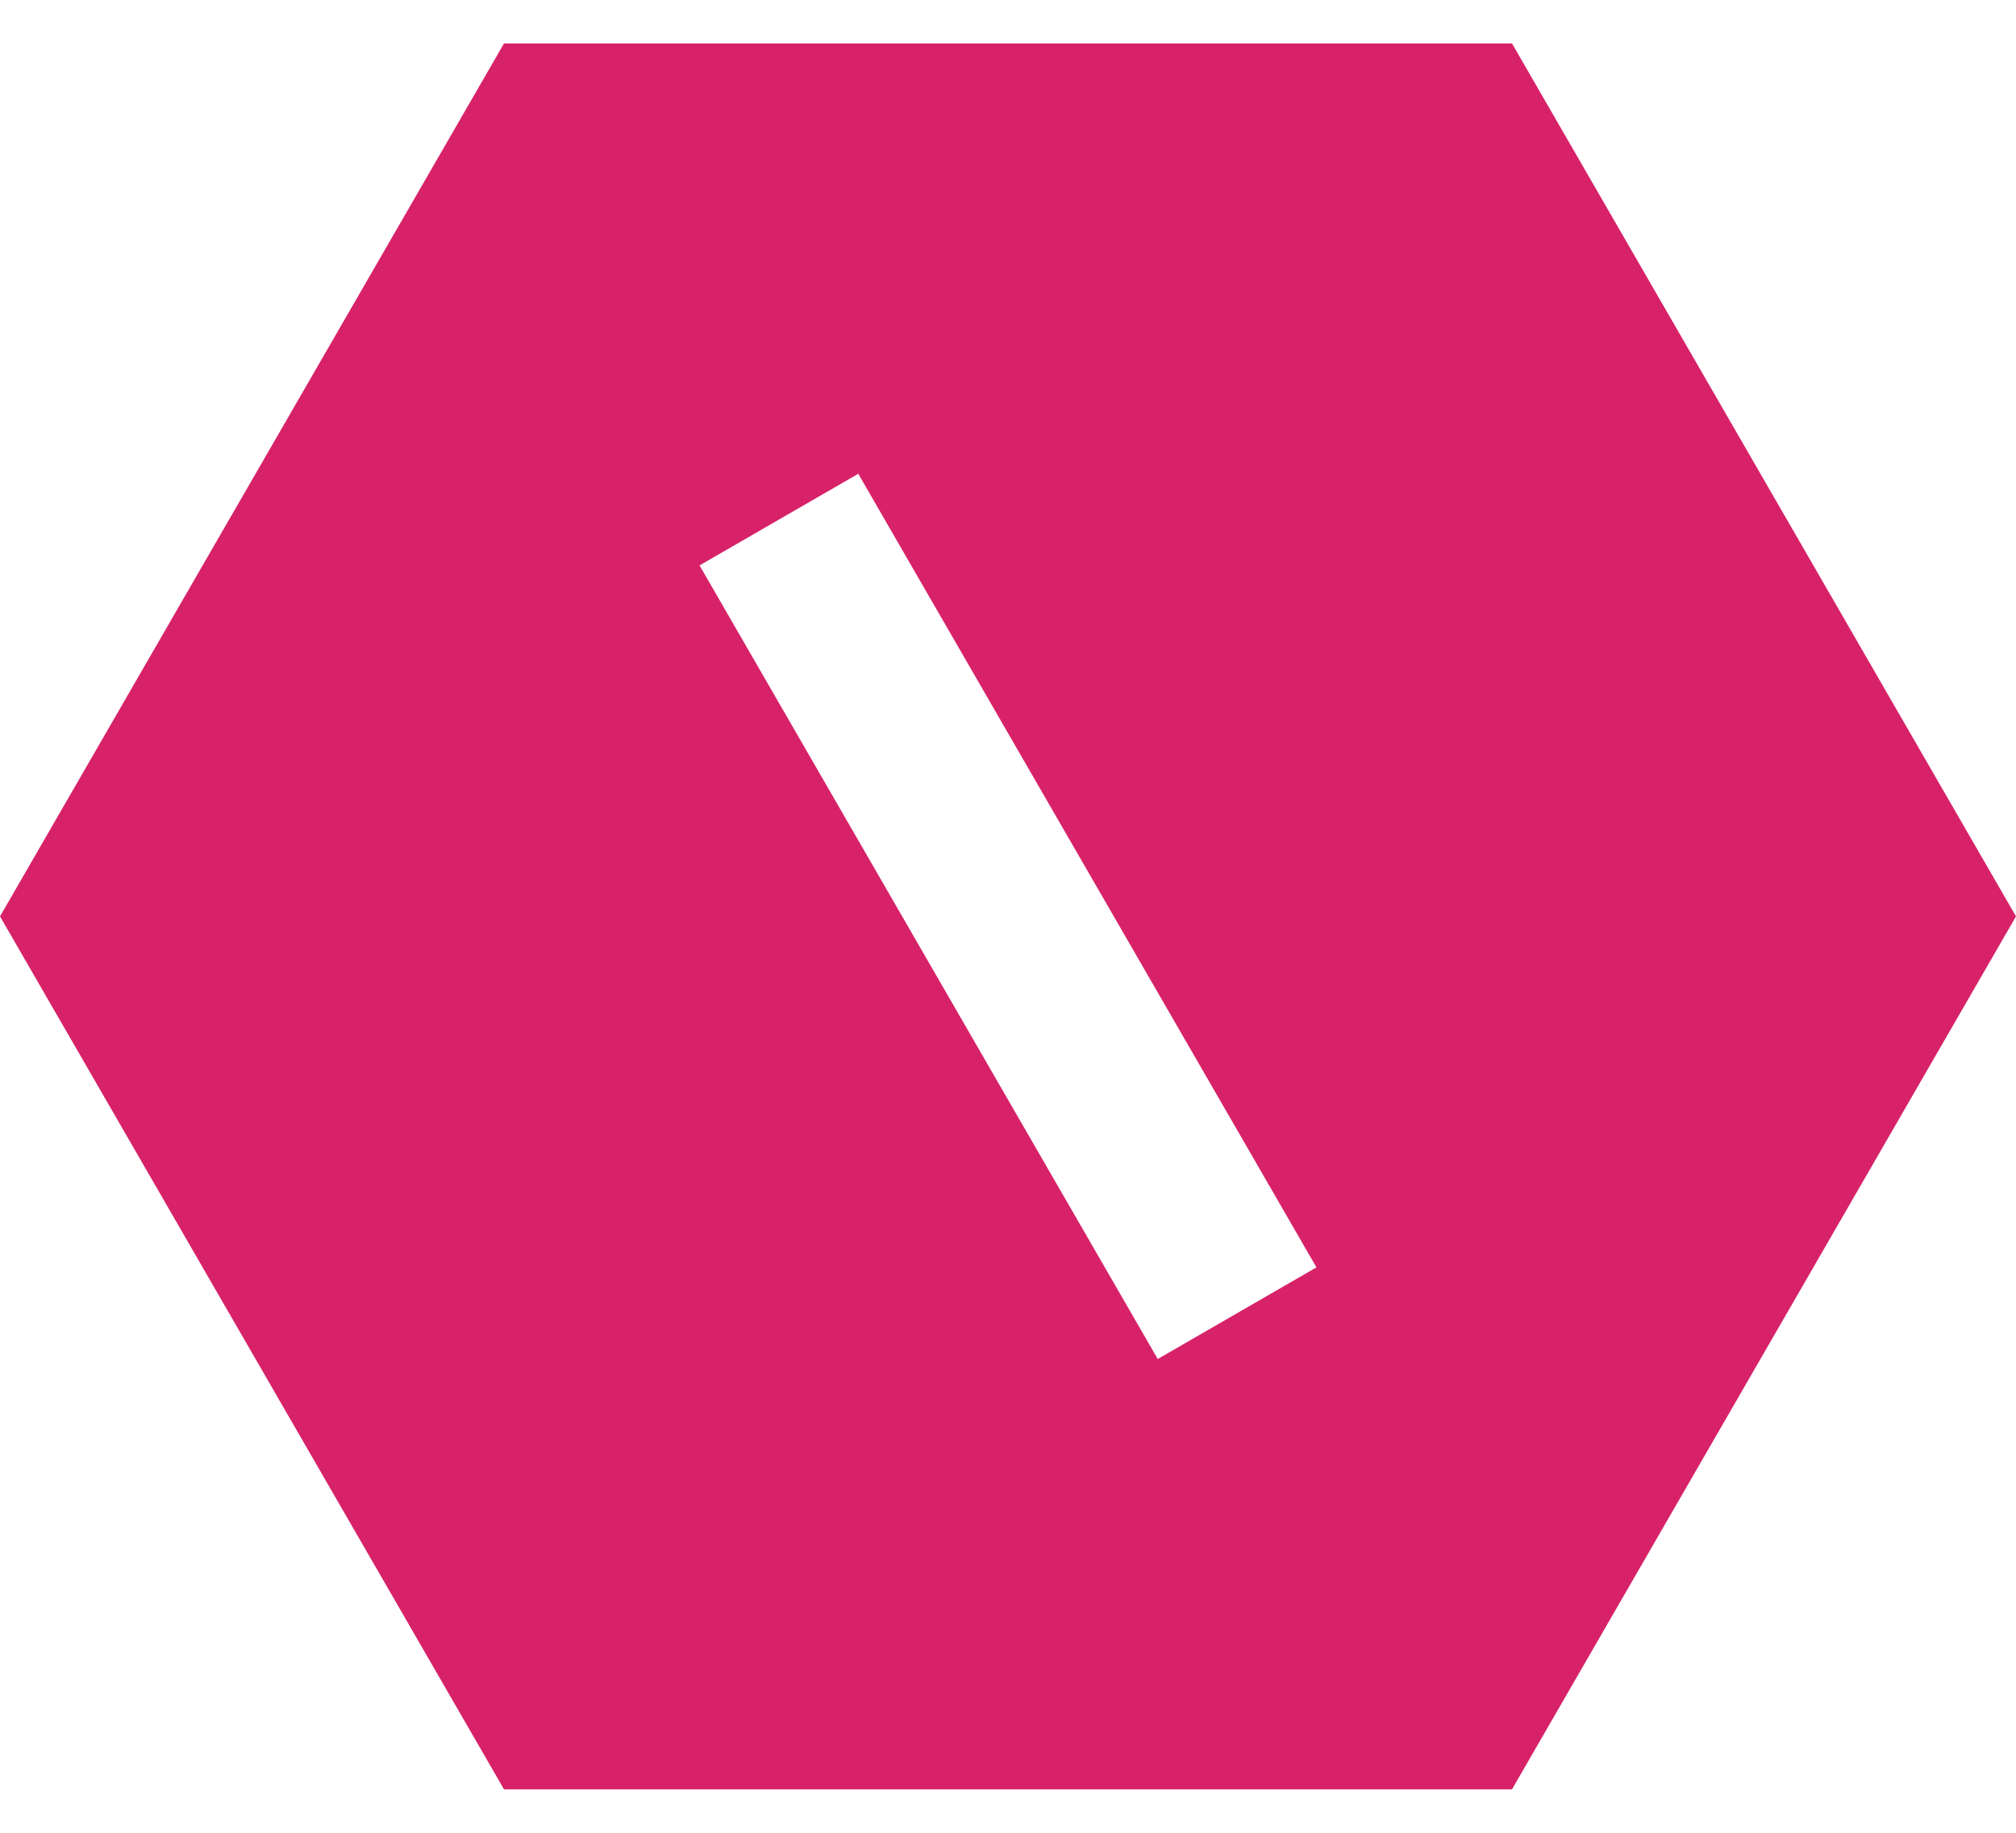 <svg width="22" height="20" viewBox="0 0 22 20" fill="none" xmlns="http://www.w3.org/2000/svg">
<path d="M16.5 0.474L22 10L16.5 19.526H5.5L0 10L5.5 0.474H16.5ZM7.634 6.17L12.634 14.83L14.366 13.83L9.366 5.17L7.634 6.17Z" fill="#D7226A"/>
</svg>
